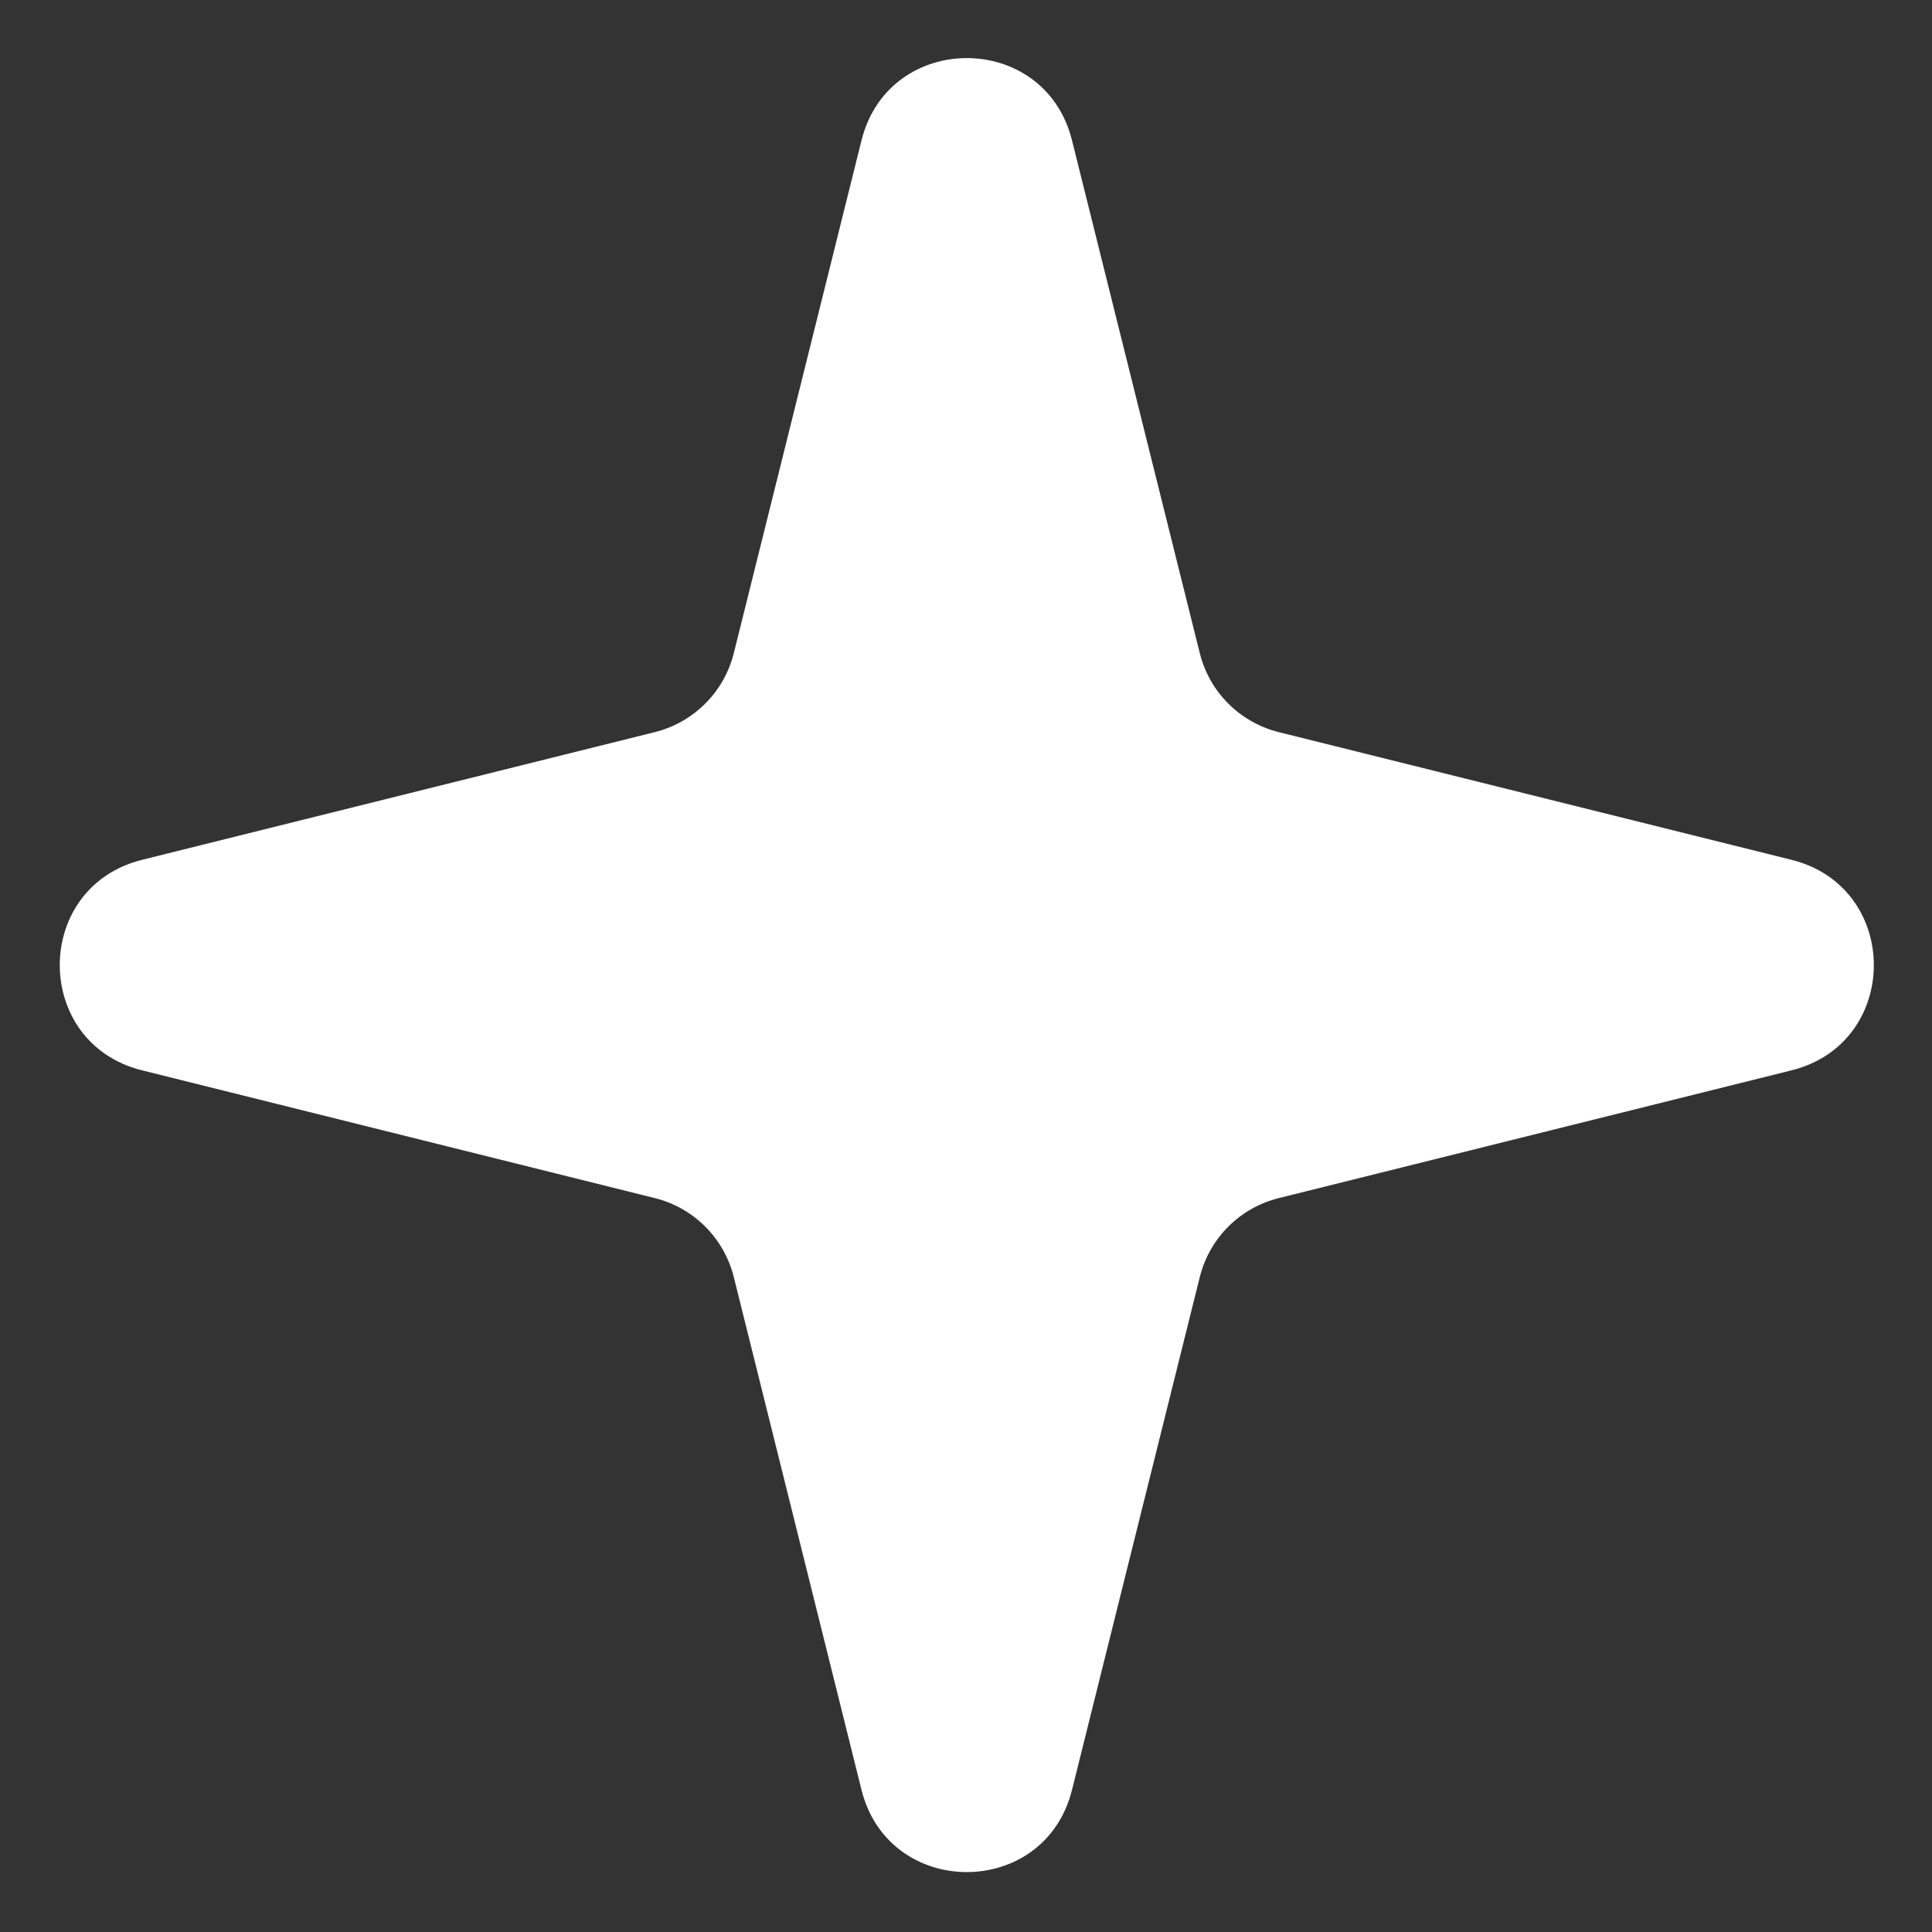 <svg width="23" height="23" viewBox="0 0 23 23" fill="none" xmlns="http://www.w3.org/2000/svg">
<rect x="0" y="0" width="23" height="23" fill="#333333" stroke="none"/>
<path d="M10.256 1.671C10.582 0.365 12.437 0.365 12.762 1.671L14.283 7.775C14.398 8.239 14.76 8.6 15.224 8.716L21.328 10.236C22.634 10.562 22.634 12.417 21.328 12.742L15.224 14.263C14.76 14.378 14.398 14.74 14.283 15.204L12.762 21.308C12.437 22.613 10.582 22.613 10.256 21.308L8.736 15.204C8.62 14.74 8.259 14.378 7.795 14.263L1.691 12.742C0.385 12.417 0.385 10.562 1.691 10.236L7.795 8.716C8.259 8.6 8.62 8.239 8.736 7.775L10.256 1.671Z" fill="white"/>
</svg>
